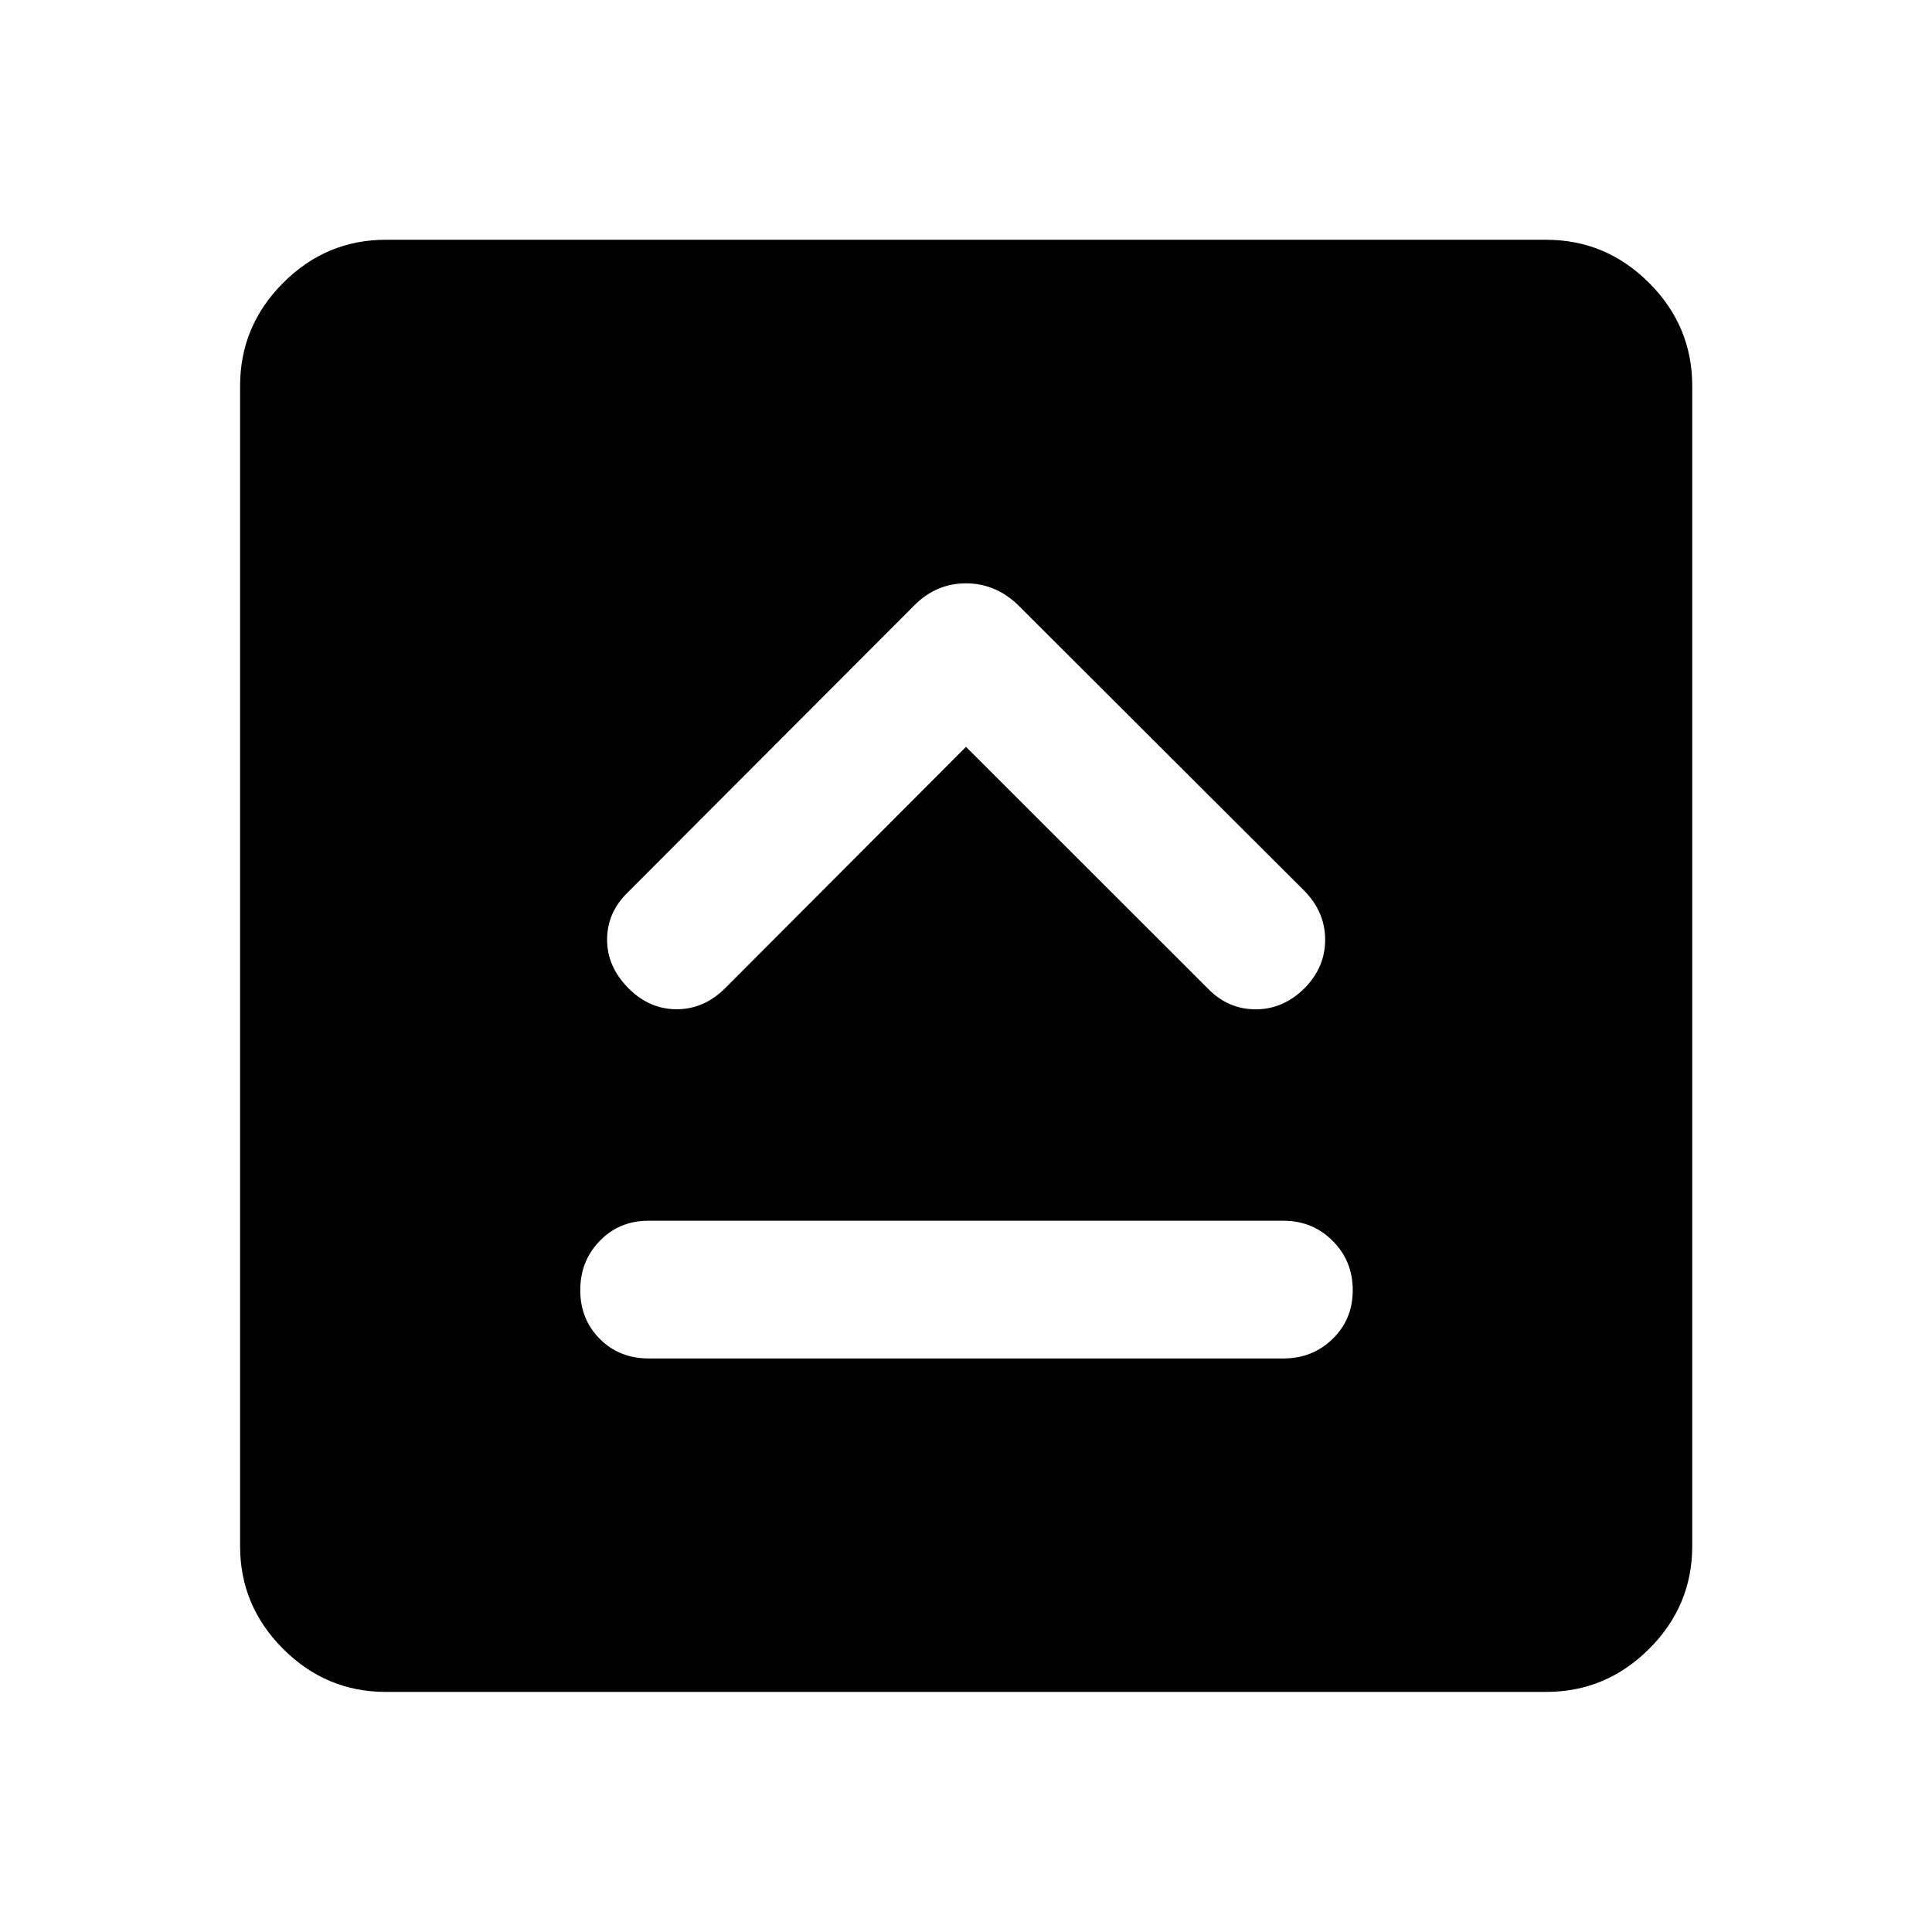 <svg xmlns="http://www.w3.org/2000/svg" height="40" viewBox="0 -960 960 960" width="40"><path d="M322.3-284.99h315.4q14.5 0 24.48-9.72 9.99-9.72 9.99-24.22 0-14.51-9.99-24.5-9.98-10-24.48-10H322.3q-14.54 0-24.26 10-9.71 9.99-9.71 24.5 0 14.5 9.71 24.22 9.72 9.72 24.26 9.72ZM480-588.9l120.17 120.09q9.96 10.3 23.71 10.34 13.75.04 24.45-10.59 10.13-10.38 10.13-23.98t-10.13-24.1l-142.4-142.15q-11.25-10.85-25.96-10.85t-25.56 10.85L312-516.64q-10.3 9.96-10.34 23.46-.04 13.5 10.59 24.2 10.38 10.47 23.98 10.47t24.1-10.47L480-588.9ZM191.72-119.3q-29.66 0-51.04-21.38t-21.38-51.04v-576.56q0-29.72 21.38-51.15t51.04-21.43h576.56q29.72 0 51.15 21.43t21.43 51.15v576.56q0 29.66-21.43 51.04t-51.15 21.38H191.72Z"/></svg>